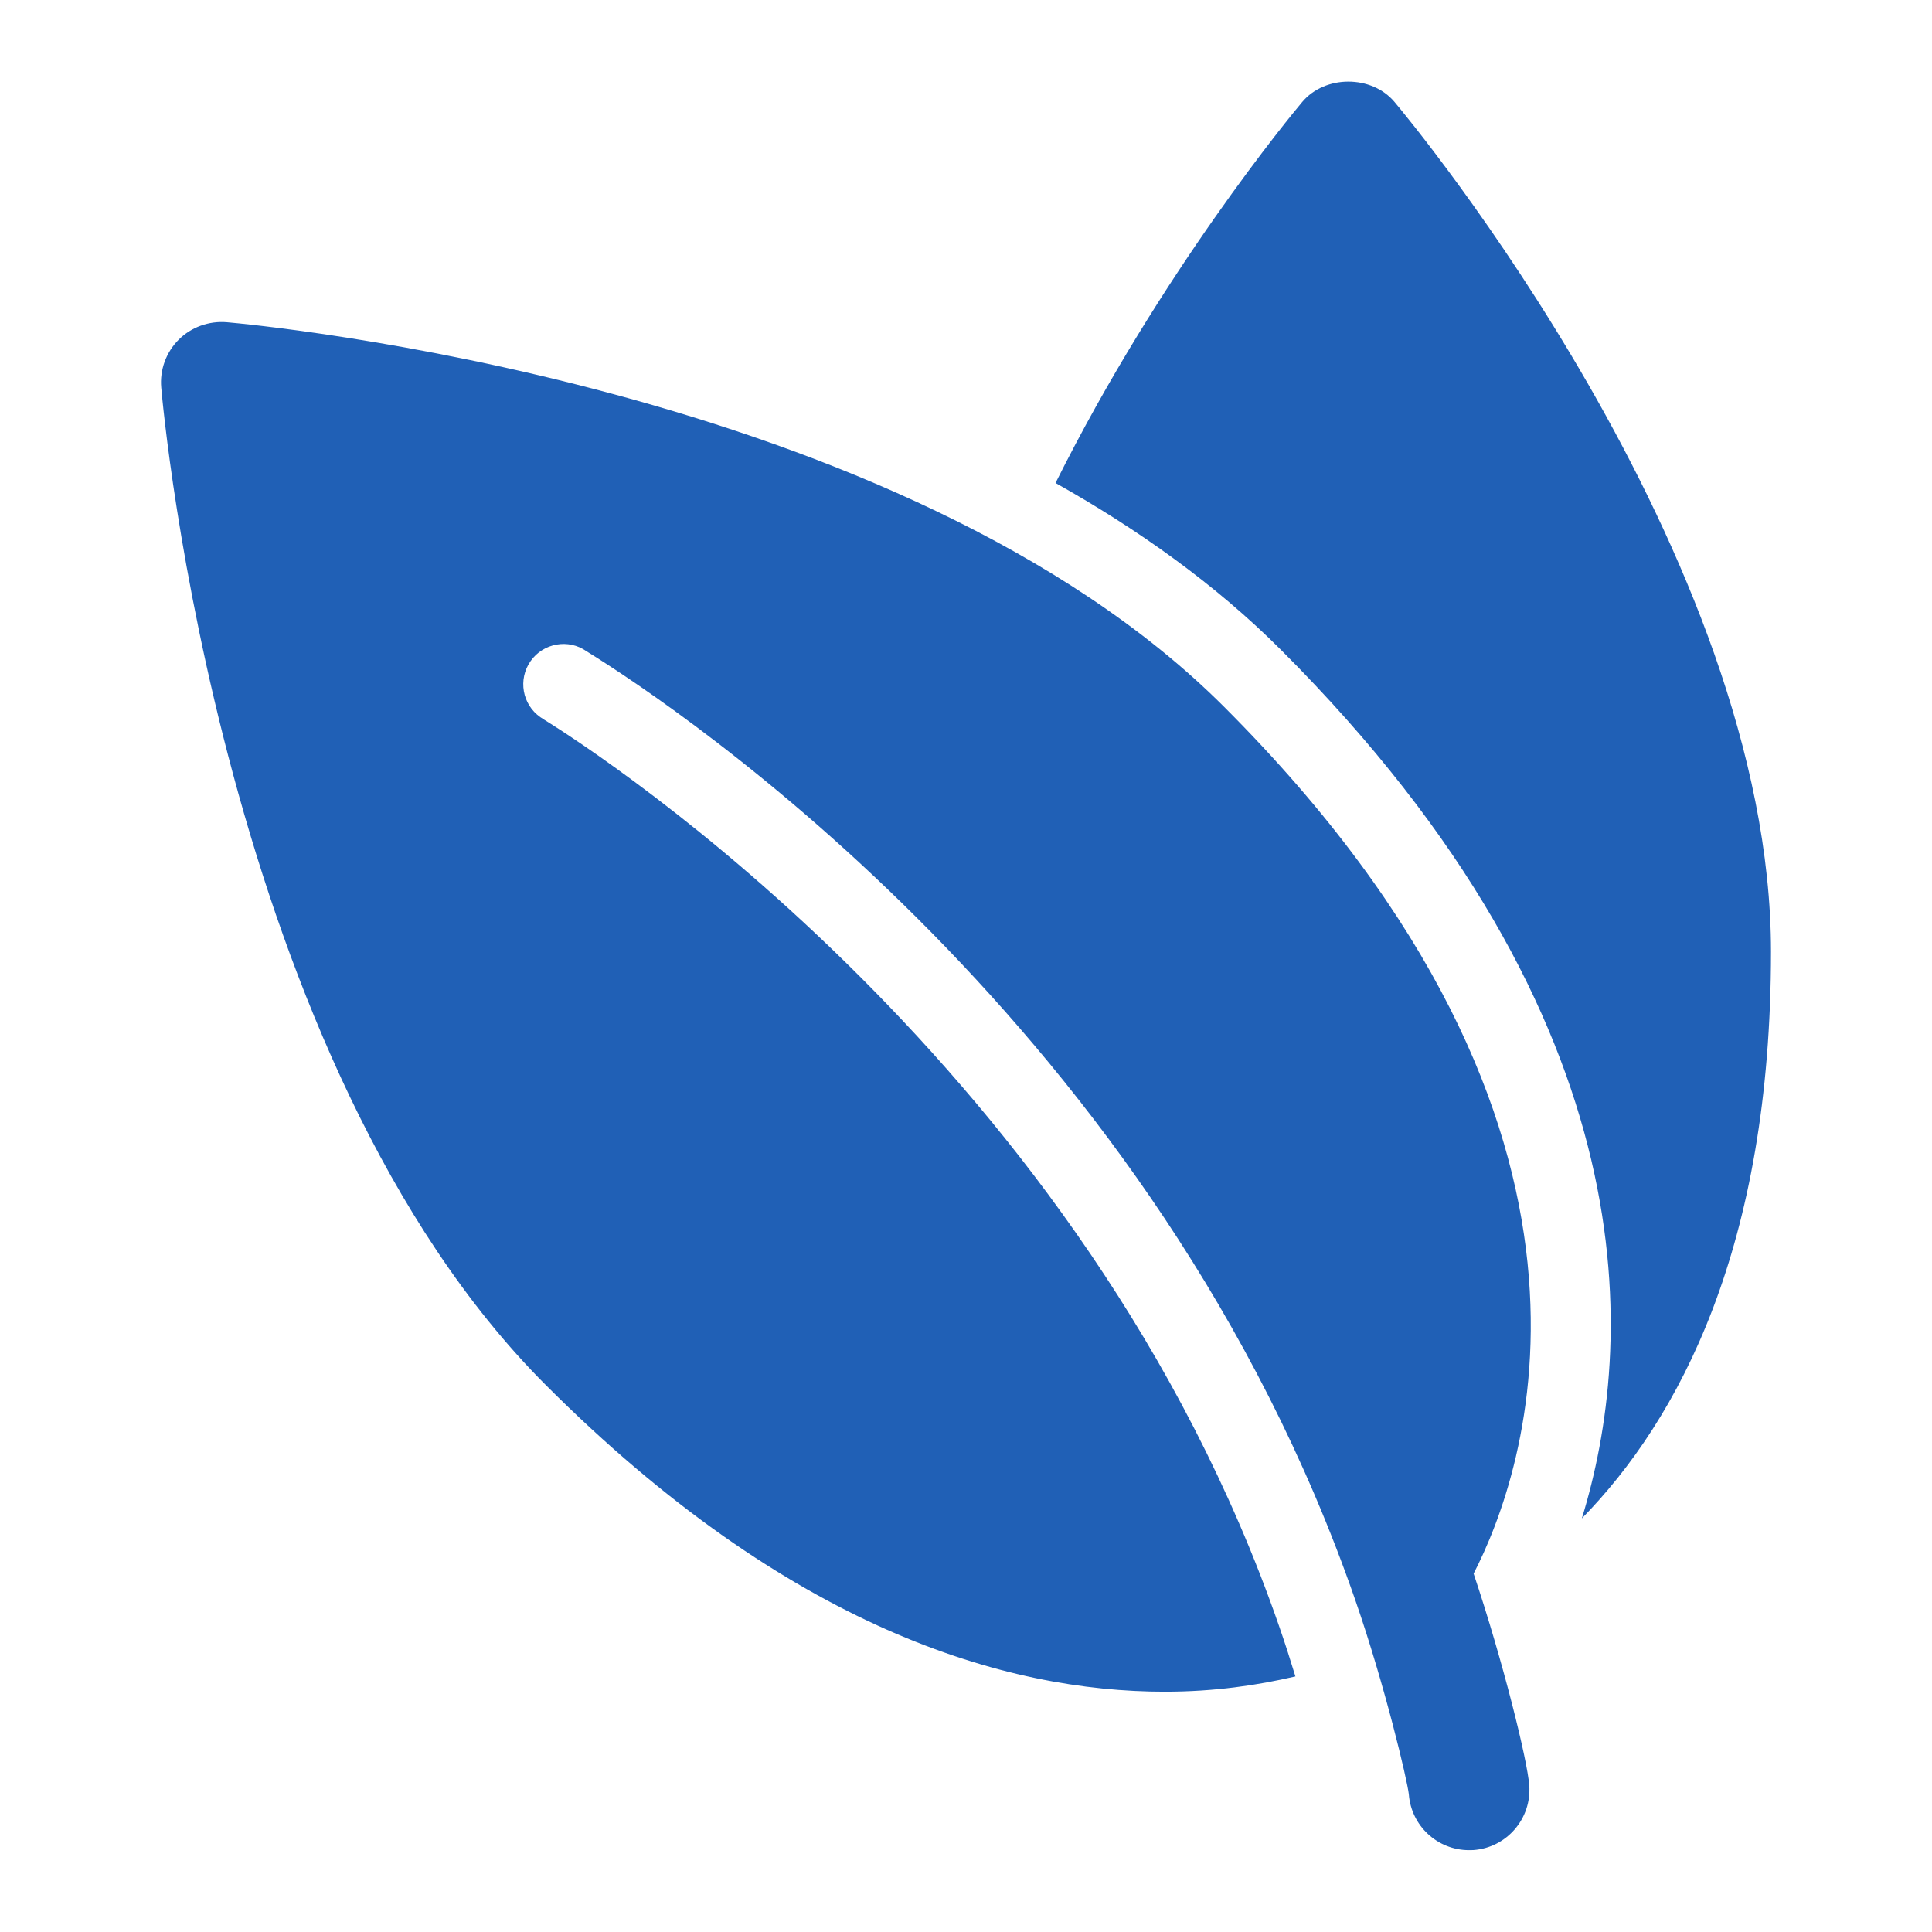 <svg width="50" height="50" viewBox="0 0 50 50" fill="none" xmlns="http://www.w3.org/2000/svg">
<path d="M34.896 2.112C34.446 2.112 33.996 2.288 33.7 2.641C33.462 2.923 30.04 7.042 27.317 12.5C29.459 13.702 31.462 15.128 33.152 16.819C42.821 26.488 42.302 34.866 40.938 39.297C43.451 36.729 45.833 32.281 45.833 24.628C45.833 14.356 36.49 3.114 36.092 2.641C35.796 2.288 35.346 2.112 34.896 2.112ZM5.865 8.339C5.405 8.302 4.95 8.466 4.624 8.791C4.298 9.118 4.132 9.572 4.173 10.032C4.234 10.742 5.78 27.5 14.126 35.846C20.424 42.145 26.024 43.781 30.143 43.781C31.431 43.781 32.551 43.613 33.525 43.386C33.397 42.967 33.26 42.535 33.105 42.09C28.094 27.634 15.506 19.506 14.087 18.628L13.985 18.561C13.514 18.231 13.401 17.582 13.731 17.11C14.061 16.64 14.712 16.524 15.181 16.856C17.604 18.355 29.937 26.588 35.075 41.41C35.847 43.636 36.416 46.06 36.46 46.431C36.52 47.254 37.204 47.882 38.017 47.882C38.054 47.882 38.093 47.882 38.131 47.88C38.992 47.818 39.64 47.068 39.577 46.208C39.532 45.568 38.901 43 38.137 40.725C39.451 38.176 42.698 29.311 31.679 18.292C23.334 9.947 6.575 8.4 5.865 8.339Z" fill="#2060B6"/>
</svg>
